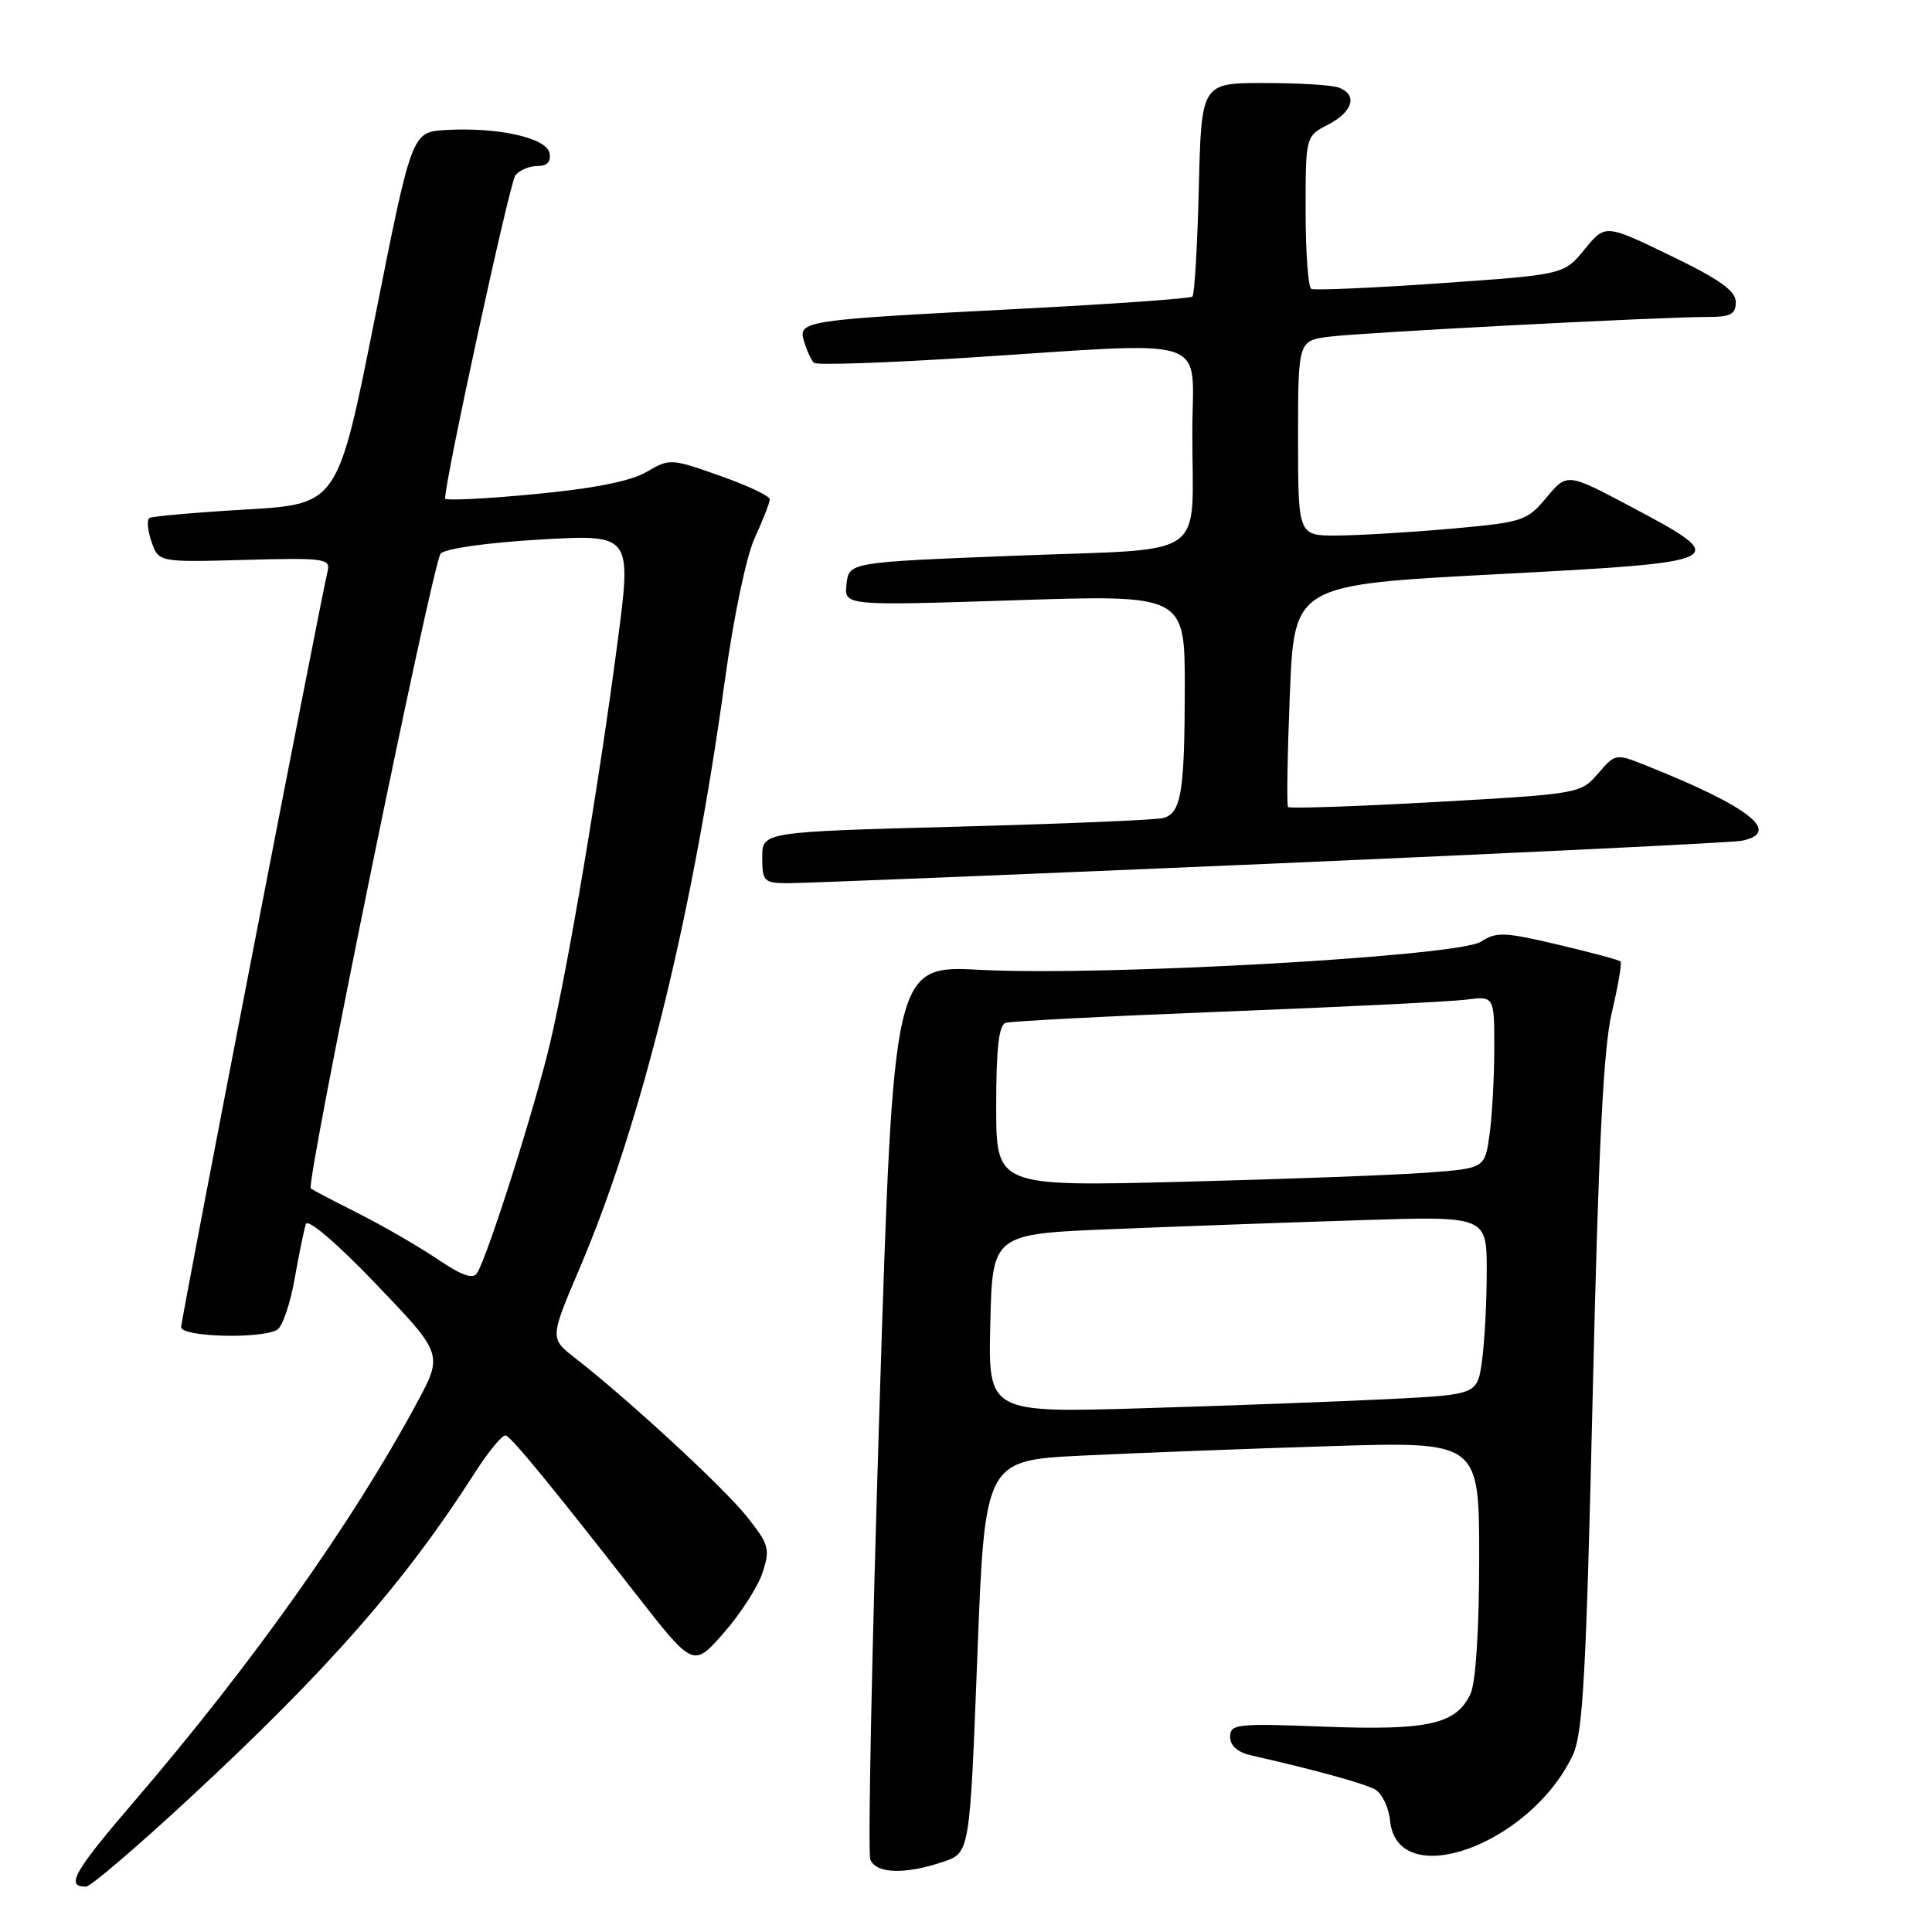 <?xml version="1.0" encoding="UTF-8" standalone="no"?>
<!DOCTYPE svg PUBLIC "-//W3C//DTD SVG 1.1//EN" "http://www.w3.org/Graphics/SVG/1.1/DTD/svg11.dtd" >
<svg xmlns="http://www.w3.org/2000/svg" xmlns:xlink="http://www.w3.org/1999/xlink" version="1.1" viewBox="0 0 256 256">
 <g >
 <path fill="currentColor"
d=" M 25.16 238.23 C 43.47 221.26 53.68 209.61 62.88 195.21 C 64.74 192.30 66.60 190.05 67.02 190.21 C 67.87 190.53 72.99 196.78 84.27 211.23 C 91.87 220.96 91.87 220.96 95.88 216.39 C 98.09 213.88 100.41 210.29 101.03 208.41 C 102.07 205.25 101.91 204.68 98.99 200.99 C 95.97 197.17 83.19 185.37 76.17 179.92 C 72.85 177.33 72.85 177.33 76.86 167.92 C 84.98 148.84 91.71 121.60 96.00 90.50 C 97.20 81.76 98.88 73.71 100.03 71.22 C 101.11 68.87 102.00 66.59 102.00 66.16 C 102.00 65.72 99.02 64.32 95.39 63.04 C 88.90 60.75 88.72 60.74 85.68 62.53 C 83.59 63.76 78.76 64.72 70.79 65.48 C 64.31 66.10 58.99 66.36 58.98 66.05 C 58.92 63.83 67.53 24.23 68.28 23.25 C 68.81 22.56 70.12 22.00 71.20 22.00 C 72.50 22.00 73.04 21.43 72.81 20.28 C 72.43 18.26 65.92 16.82 59.04 17.23 C 54.57 17.50 54.57 17.50 49.67 42.15 C 44.76 66.79 44.76 66.79 32.63 67.51 C 25.96 67.90 20.19 68.41 19.81 68.63 C 19.43 68.86 19.55 70.27 20.07 71.77 C 21.02 74.50 21.02 74.50 32.43 74.19 C 43.02 73.90 43.81 74.01 43.41 75.69 C 42.35 80.18 24.00 174.83 24.00 175.85 C 24.00 177.17 34.75 177.45 36.75 176.18 C 37.44 175.74 38.47 172.71 39.04 169.44 C 39.62 166.17 40.29 162.92 40.53 162.20 C 40.79 161.44 44.58 164.67 49.85 170.17 C 58.72 179.44 58.72 179.44 55.20 185.97 C 46.66 201.80 33.36 220.55 17.83 238.64 C 9.73 248.08 8.63 250.03 11.42 249.98 C 12.01 249.97 18.19 244.69 25.16 238.23 Z  M 125.00 246.69 C 128.50 245.50 128.50 245.50 129.50 219.50 C 130.50 193.50 130.50 193.50 143.50 192.87 C 150.65 192.52 165.39 191.96 176.25 191.62 C 196.00 191.01 196.00 191.01 196.00 206.46 C 196.00 215.81 195.55 222.88 194.87 224.39 C 193.01 228.47 189.27 229.32 175.47 228.79 C 163.88 228.34 163.00 228.44 163.00 230.13 C 163.00 231.31 163.98 232.18 165.75 232.59 C 174.03 234.46 180.65 236.28 182.16 237.09 C 183.10 237.59 184.01 239.46 184.19 241.23 C 185.12 250.81 202.73 244.52 208.39 232.59 C 209.75 229.73 210.17 222.07 211.04 184.84 C 211.81 151.86 212.46 138.87 213.58 134.13 C 214.41 130.62 214.93 127.59 214.73 127.40 C 214.54 127.20 210.81 126.20 206.44 125.17 C 199.35 123.49 198.26 123.45 196.23 124.78 C 193.24 126.73 146.25 129.37 129.94 128.51 C 118.39 127.90 118.39 127.90 116.54 186.34 C 115.53 218.48 114.98 245.50 115.32 246.39 C 116.05 248.29 119.96 248.41 125.00 246.69 Z  M 168.00 114.46 C 201.28 113.02 229.51 111.65 230.75 111.41 C 236.17 110.33 231.90 106.94 218.28 101.50 C 214.07 99.81 214.07 99.81 211.75 102.50 C 209.46 105.16 209.26 105.20 190.23 106.27 C 179.66 106.86 170.86 107.16 170.67 106.93 C 170.48 106.69 170.59 99.97 170.91 92.00 C 171.50 77.50 171.50 77.50 198.29 76.09 C 229.36 74.46 229.63 74.32 216.07 67.12 C 207.65 62.66 207.65 62.66 204.93 65.91 C 202.33 69.03 201.80 69.20 192.36 70.05 C 186.94 70.53 180.14 70.94 177.25 70.96 C 172.00 71.00 172.00 71.00 172.00 58.06 C 172.00 45.12 172.00 45.12 176.25 44.60 C 180.84 44.04 220.10 41.99 226.25 42.00 C 229.32 42.00 230.00 41.64 230.00 40.03 C 230.00 38.54 227.88 37.03 221.35 33.87 C 212.70 29.69 212.70 29.69 209.97 33.04 C 207.23 36.39 207.23 36.39 190.87 37.53 C 181.86 38.16 174.16 38.49 173.75 38.28 C 173.34 38.06 173.00 33.42 173.00 27.97 C 173.00 18.05 173.00 18.05 176.00 16.50 C 179.27 14.81 179.92 12.57 177.42 11.61 C 176.55 11.27 172.09 11.00 167.51 11.00 C 159.19 11.00 159.19 11.00 158.85 24.92 C 158.66 32.57 158.28 39.05 158.00 39.30 C 157.72 39.56 147.38 40.29 135.00 40.93 C 106.14 42.42 105.71 42.49 106.56 45.30 C 106.93 46.51 107.51 47.76 107.86 48.08 C 108.21 48.40 117.28 48.09 128.00 47.41 C 161.27 45.28 158.00 44.20 157.99 57.25 C 157.97 74.45 160.57 72.62 134.66 73.63 C 112.50 74.50 112.50 74.50 112.17 77.38 C 111.84 80.27 111.84 80.27 134.42 79.54 C 157.00 78.80 157.00 78.80 156.99 91.15 C 156.97 104.98 156.52 107.73 154.14 108.39 C 153.24 108.65 140.91 109.16 126.75 109.54 C 101.00 110.23 101.00 110.23 101.00 113.61 C 101.00 116.76 101.23 117.00 104.25 117.03 C 106.04 117.05 134.72 115.89 168.00 114.46 Z  M 57.98 166.85 C 55.51 165.18 50.80 162.46 47.50 160.79 C 44.20 159.13 41.36 157.63 41.18 157.48 C 40.49 156.86 57.35 74.43 58.39 73.35 C 59.03 72.68 64.67 71.89 71.60 71.49 C 83.71 70.80 83.71 70.80 81.82 85.15 C 79.35 103.95 75.41 127.37 72.94 138.00 C 70.96 146.50 64.64 166.45 63.21 168.69 C 62.67 169.54 61.18 169.02 57.98 166.85 Z  M 131.22 175.36 C 131.50 163.50 131.50 163.50 147.50 162.86 C 156.30 162.50 171.04 161.97 180.25 161.68 C 197.00 161.14 197.00 161.14 197.00 168.43 C 197.00 172.44 196.72 177.76 196.38 180.26 C 195.76 184.79 195.76 184.79 184.13 185.38 C 177.73 185.70 163.15 186.25 151.72 186.59 C 130.93 187.22 130.93 187.22 131.22 175.36 Z  M 132.00 146.58 C 132.00 138.95 132.35 135.82 133.25 135.53 C 133.94 135.31 147.10 134.63 162.50 134.03 C 177.90 133.43 192.19 132.72 194.25 132.46 C 198.00 131.98 198.00 131.98 198.00 138.85 C 198.00 142.63 197.72 147.77 197.38 150.27 C 196.75 154.81 196.75 154.81 189.13 155.38 C 184.93 155.70 170.36 156.24 156.75 156.59 C 132.00 157.22 132.00 157.22 132.00 146.58 Z "/>
</g>
</svg>